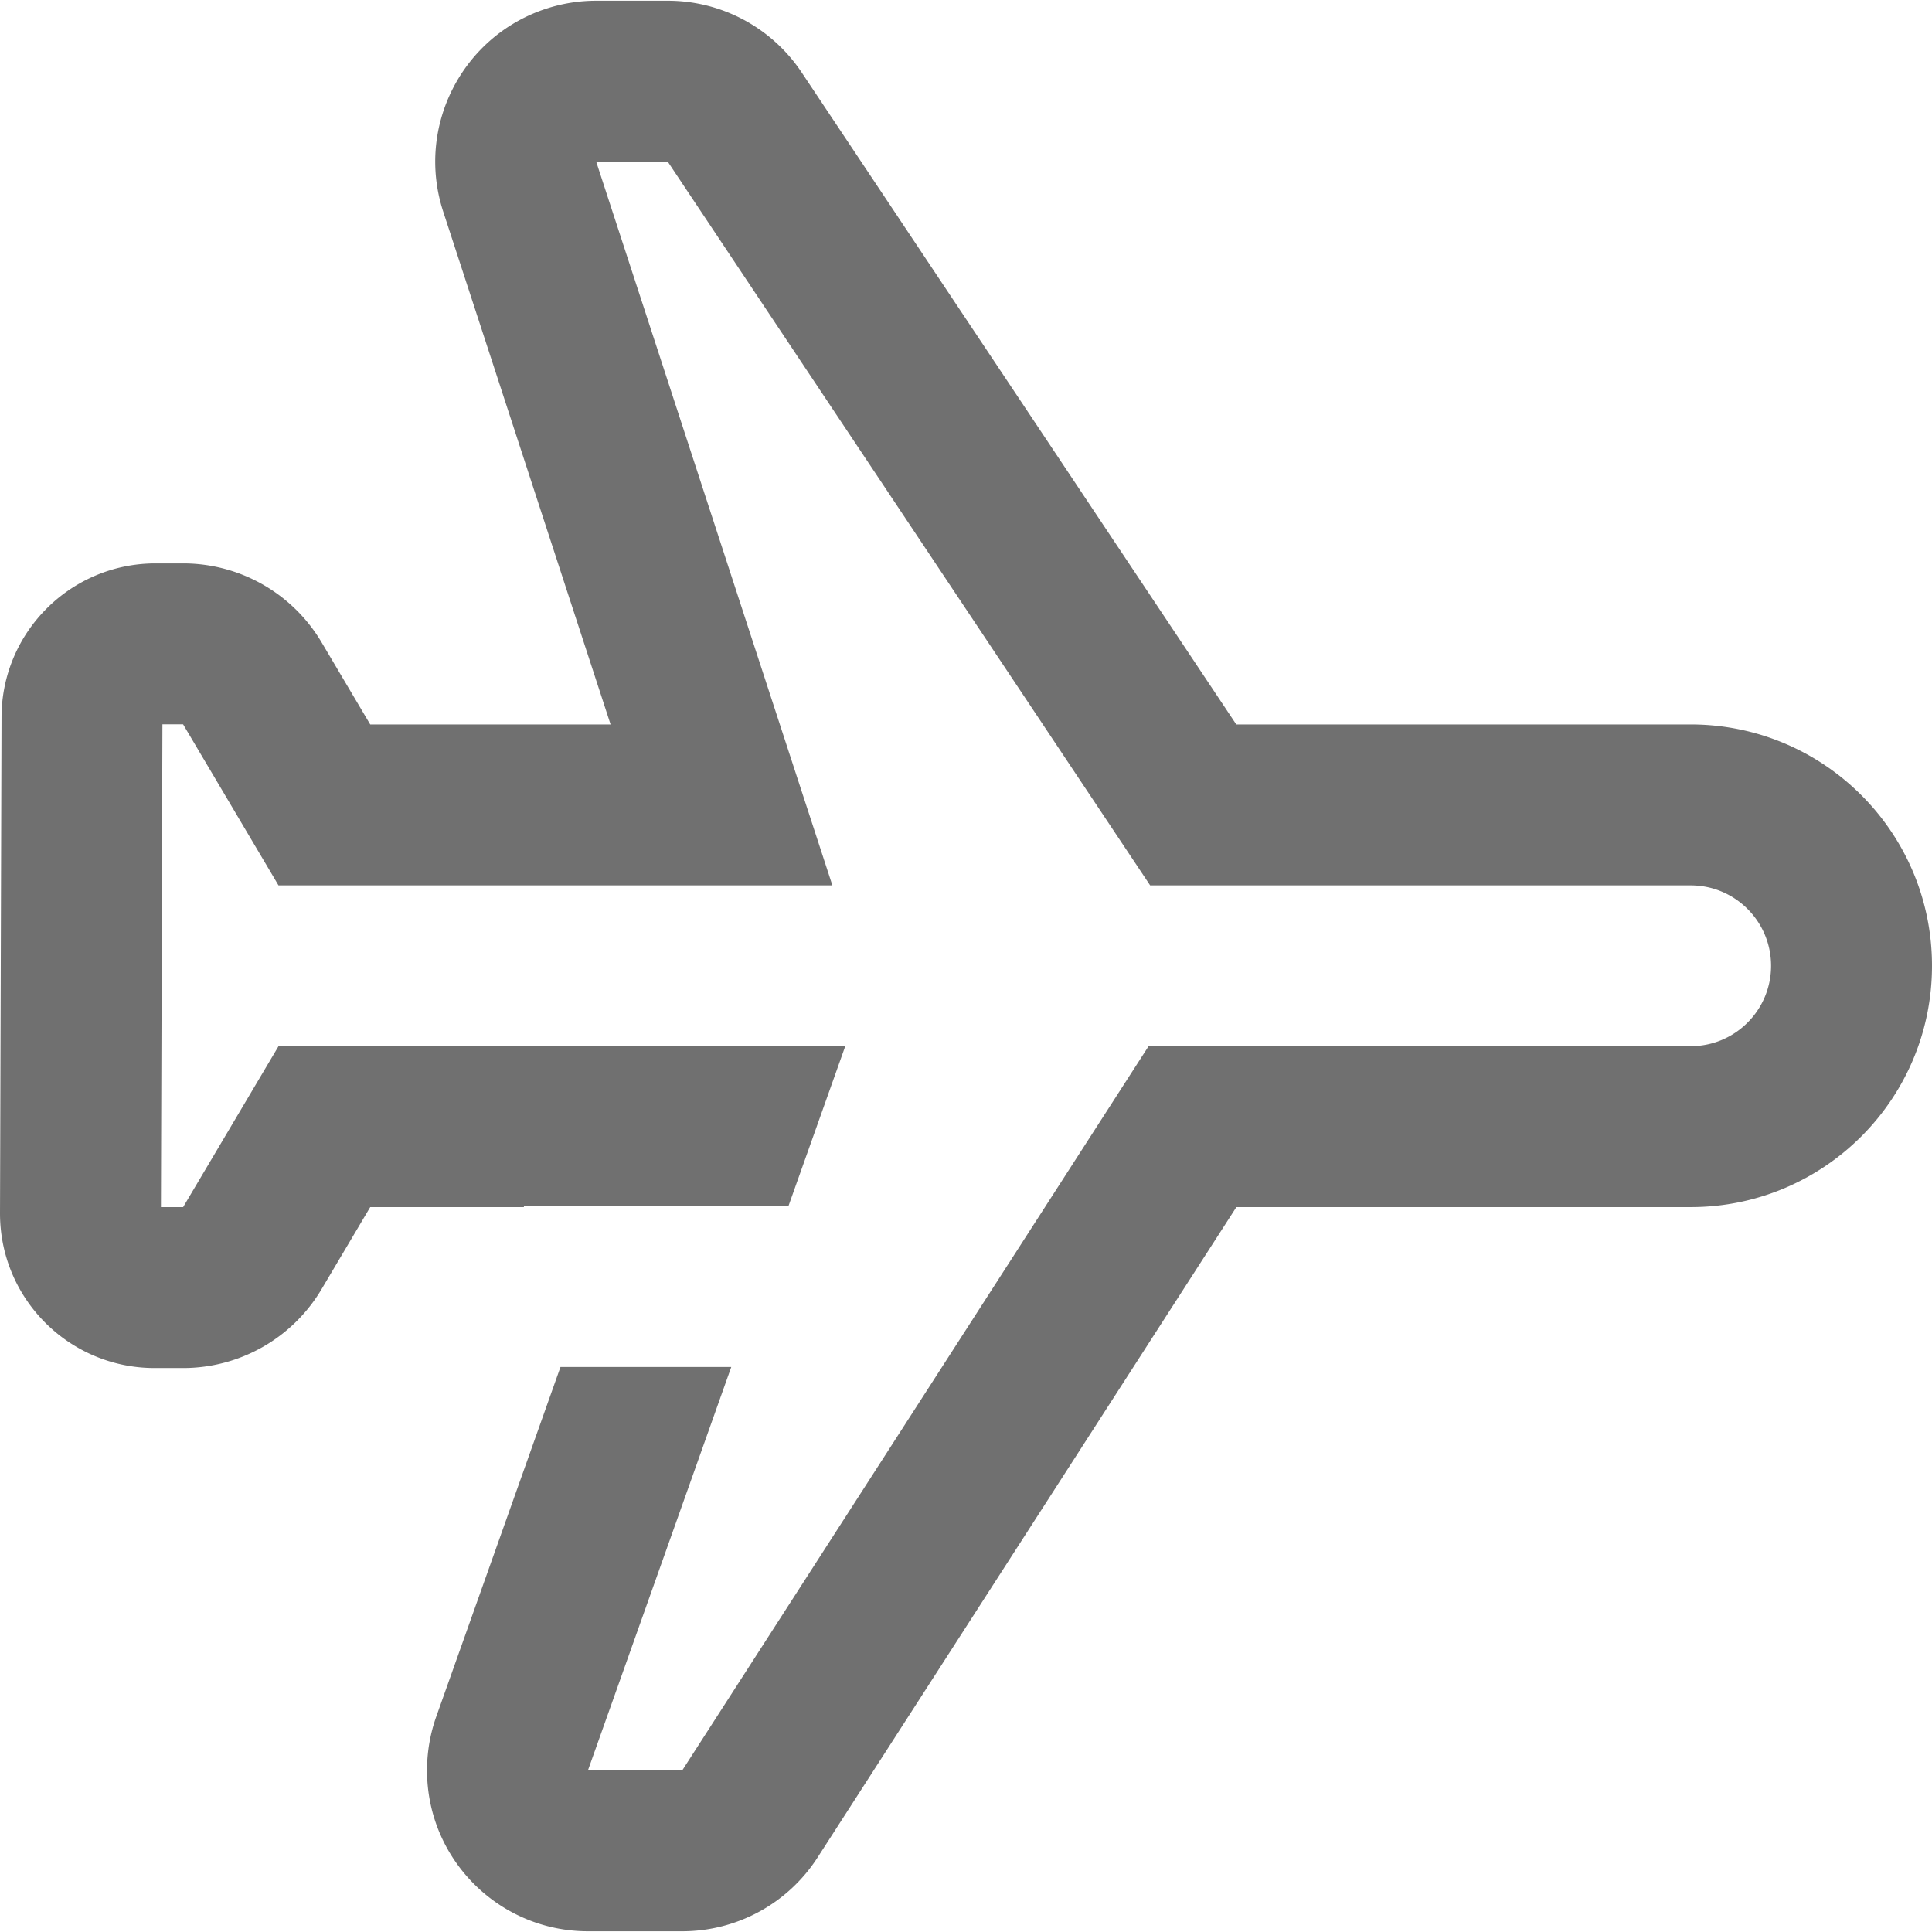 <svg xmlns="http://www.w3.org/2000/svg" fill="#707070" viewBox="0 0 512.234 512.234"><path d="M448.252 192.078H327.778L212.543 19.195A42.666 42.666 0 0 0 177.04.193h-18.97c-4.496 0-8.963.711-13.237 2.105-22.401 7.311-34.635 31.397-27.324 53.799l44.378 135.981H98.159L85.26 170.299a42.667 42.667 0 0 0-36.711-20.924h-7.297c-22.511 0-40.78 18.212-40.849 40.723L0 321.718c0 22.638 18.352 40.991 40.991 40.991h7.564a42.668 42.668 0 0 0 36.703-20.91l12.897-21.756h40.747v-.271h70.141l15.063-42.396H73.846l-25.292 42.667h-5.883l.393-128h5.484l25.292 42.703h146.851L158.07 42.859h18.97l127.901 191.885h143.311c11.772 0 21.315 9.543 21.315 21.315 0 11.772-9.543 21.315-21.315 21.315H304.528l-123.634 192h-25.008l37.995-106.938h-45.28l-32.92 92.653a42.655 42.655 0 0 0-2.462 14.285c0 23.564 19.103 42.667 42.667 42.667h25.008a42.668 42.668 0 0 0 35.873-19.567l111.034-172.433h120.451c35.336 0 63.982-28.646 63.982-63.982 0-35.335-28.646-63.981-63.982-63.981z"/></svg>